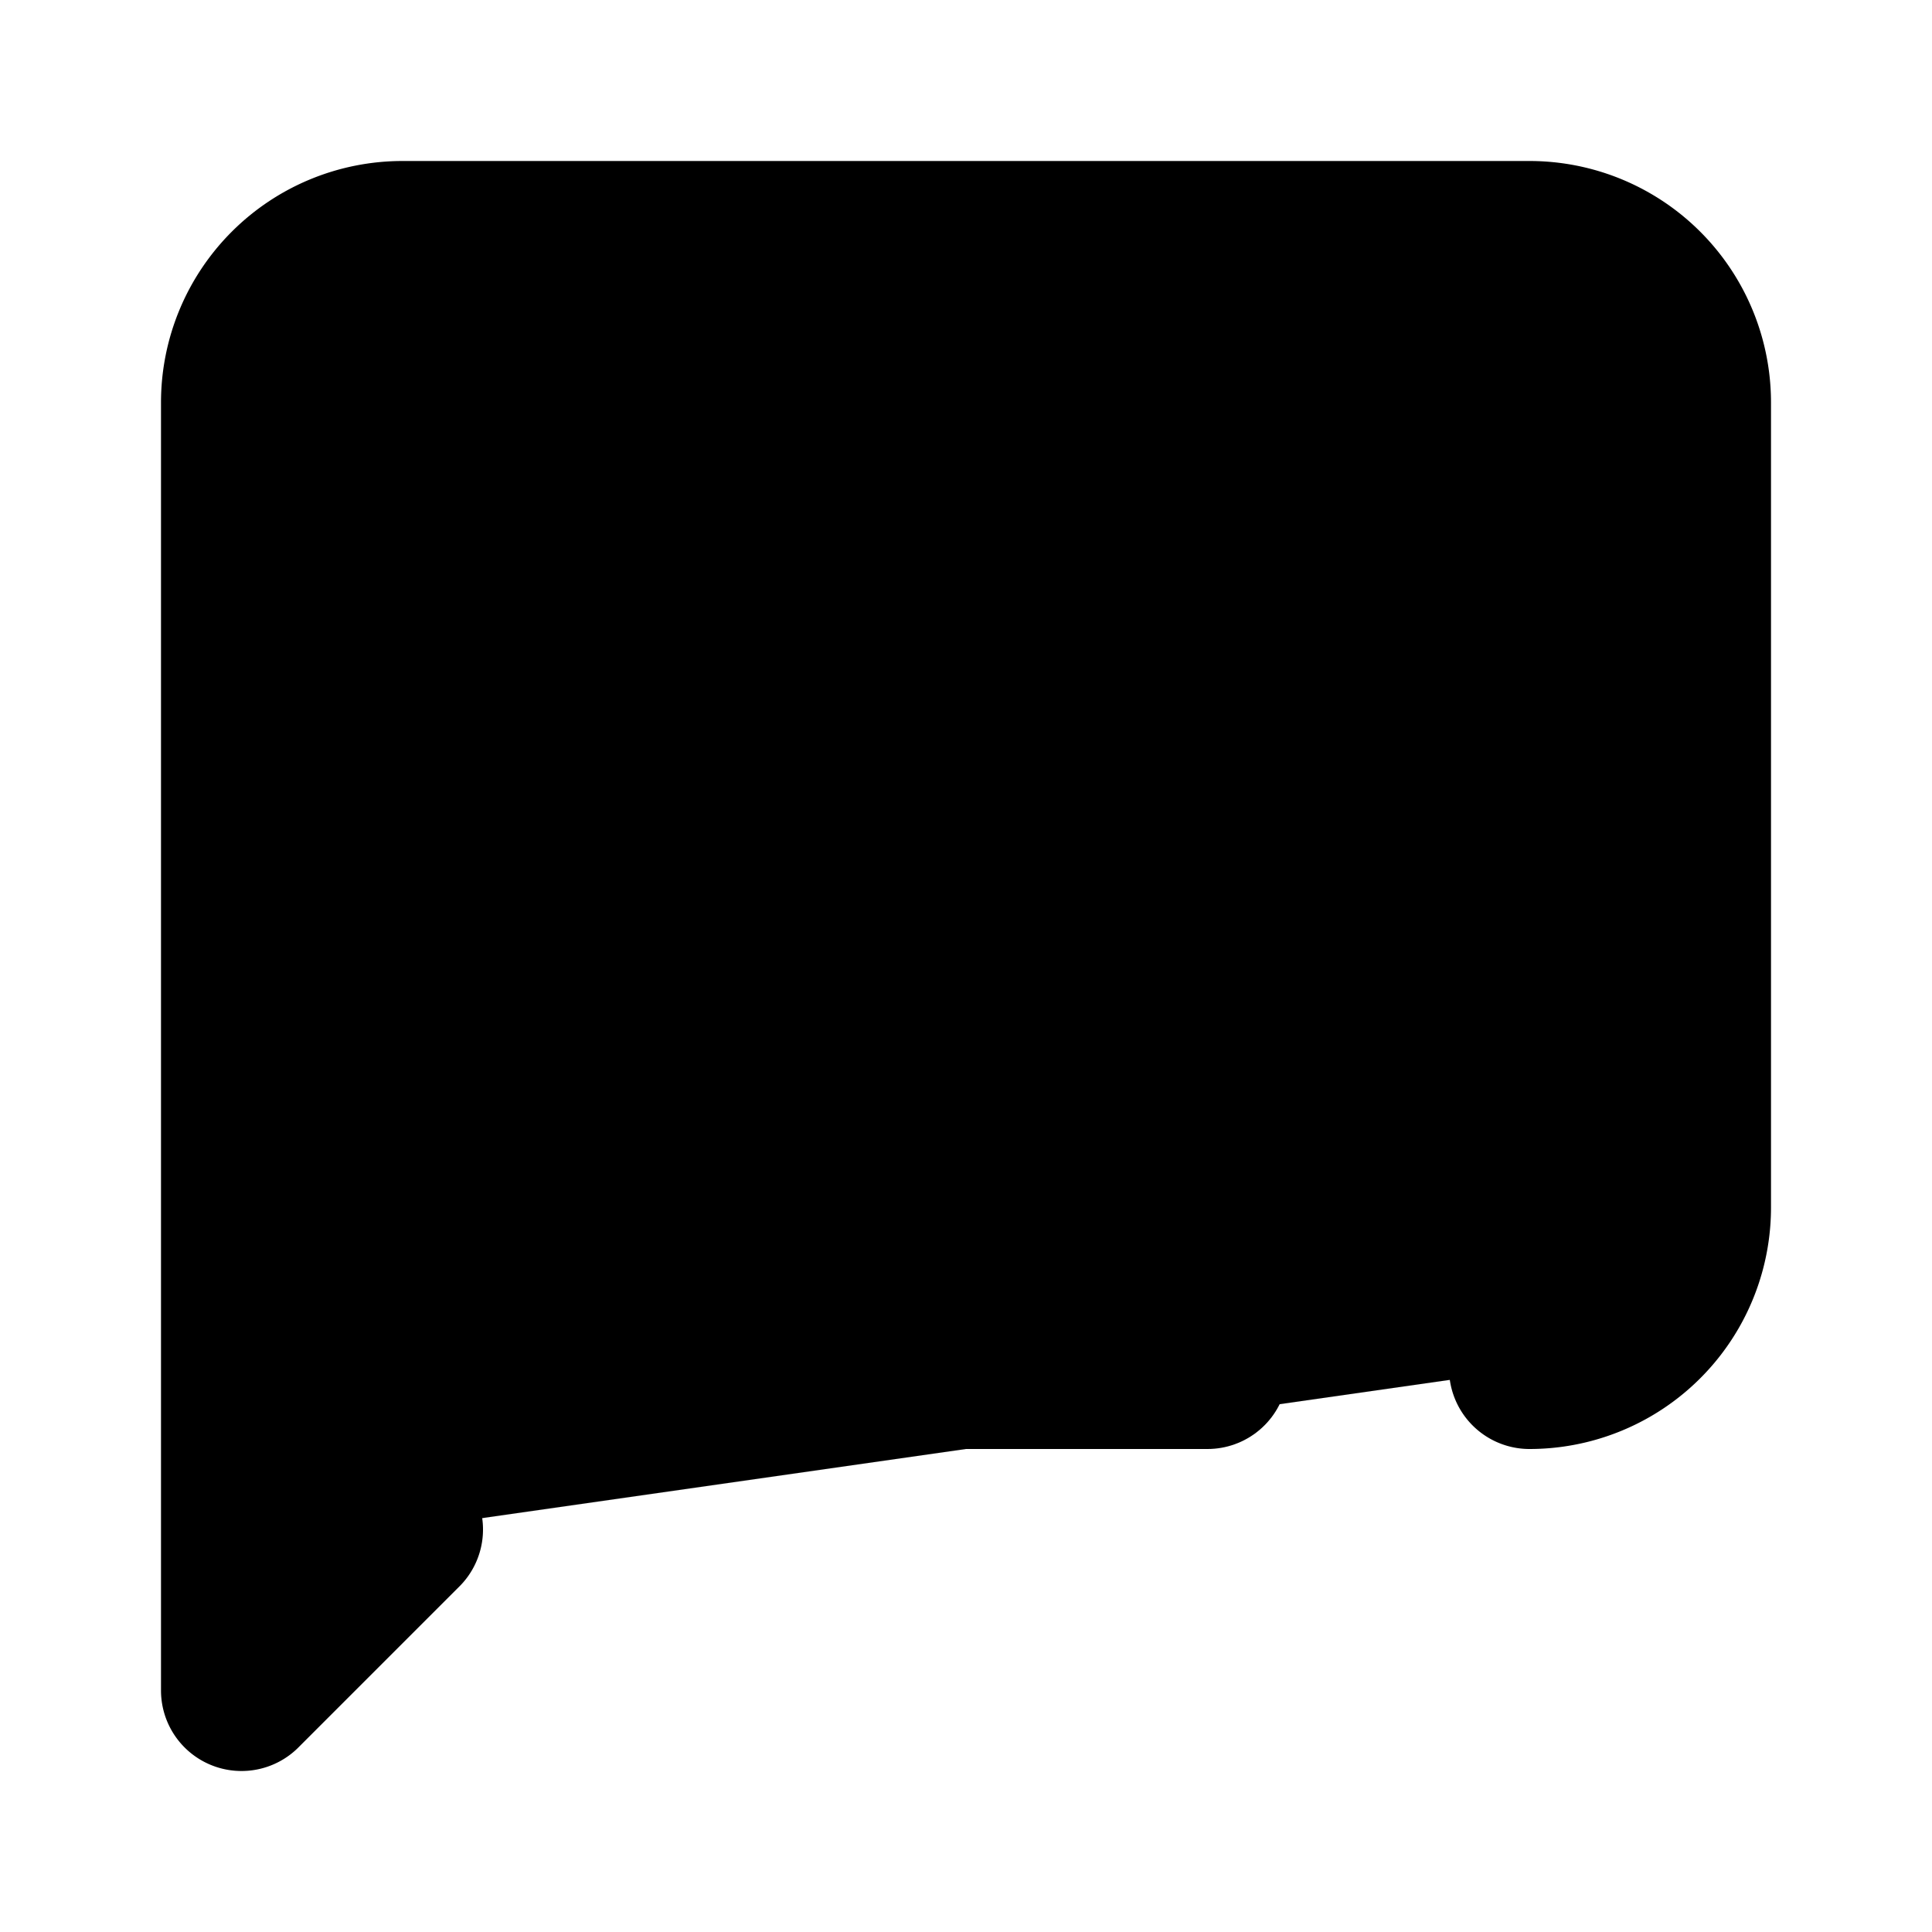 <!-- @license lucide-static v0.399.0 - ISC -->
<svg
    xmlns="http://www.w3.org/2000/svg"
    class="lucide lucide-message-square-diff"
    width="24"
    height="24"
    viewBox="0 0 24 24"
    fill="currentColor"
    stroke="currentColor"
    stroke-width="2"
    stroke-linecap="round"
    stroke-linejoin="round"
>
    <path vector-effect="non-scaling-stroke" d="m5 19-2 2V5a2 2 0 0 1 2-2h14a2 2 0 0 1 2 2v10a2 2 0 0 1-2 2" />
    <path vector-effect="non-scaling-stroke" d="M9 10h6" />
    <path vector-effect="non-scaling-stroke" d="M12 7v6" />
    <path vector-effect="non-scaling-stroke" d="M9 17h6" />
</svg>
